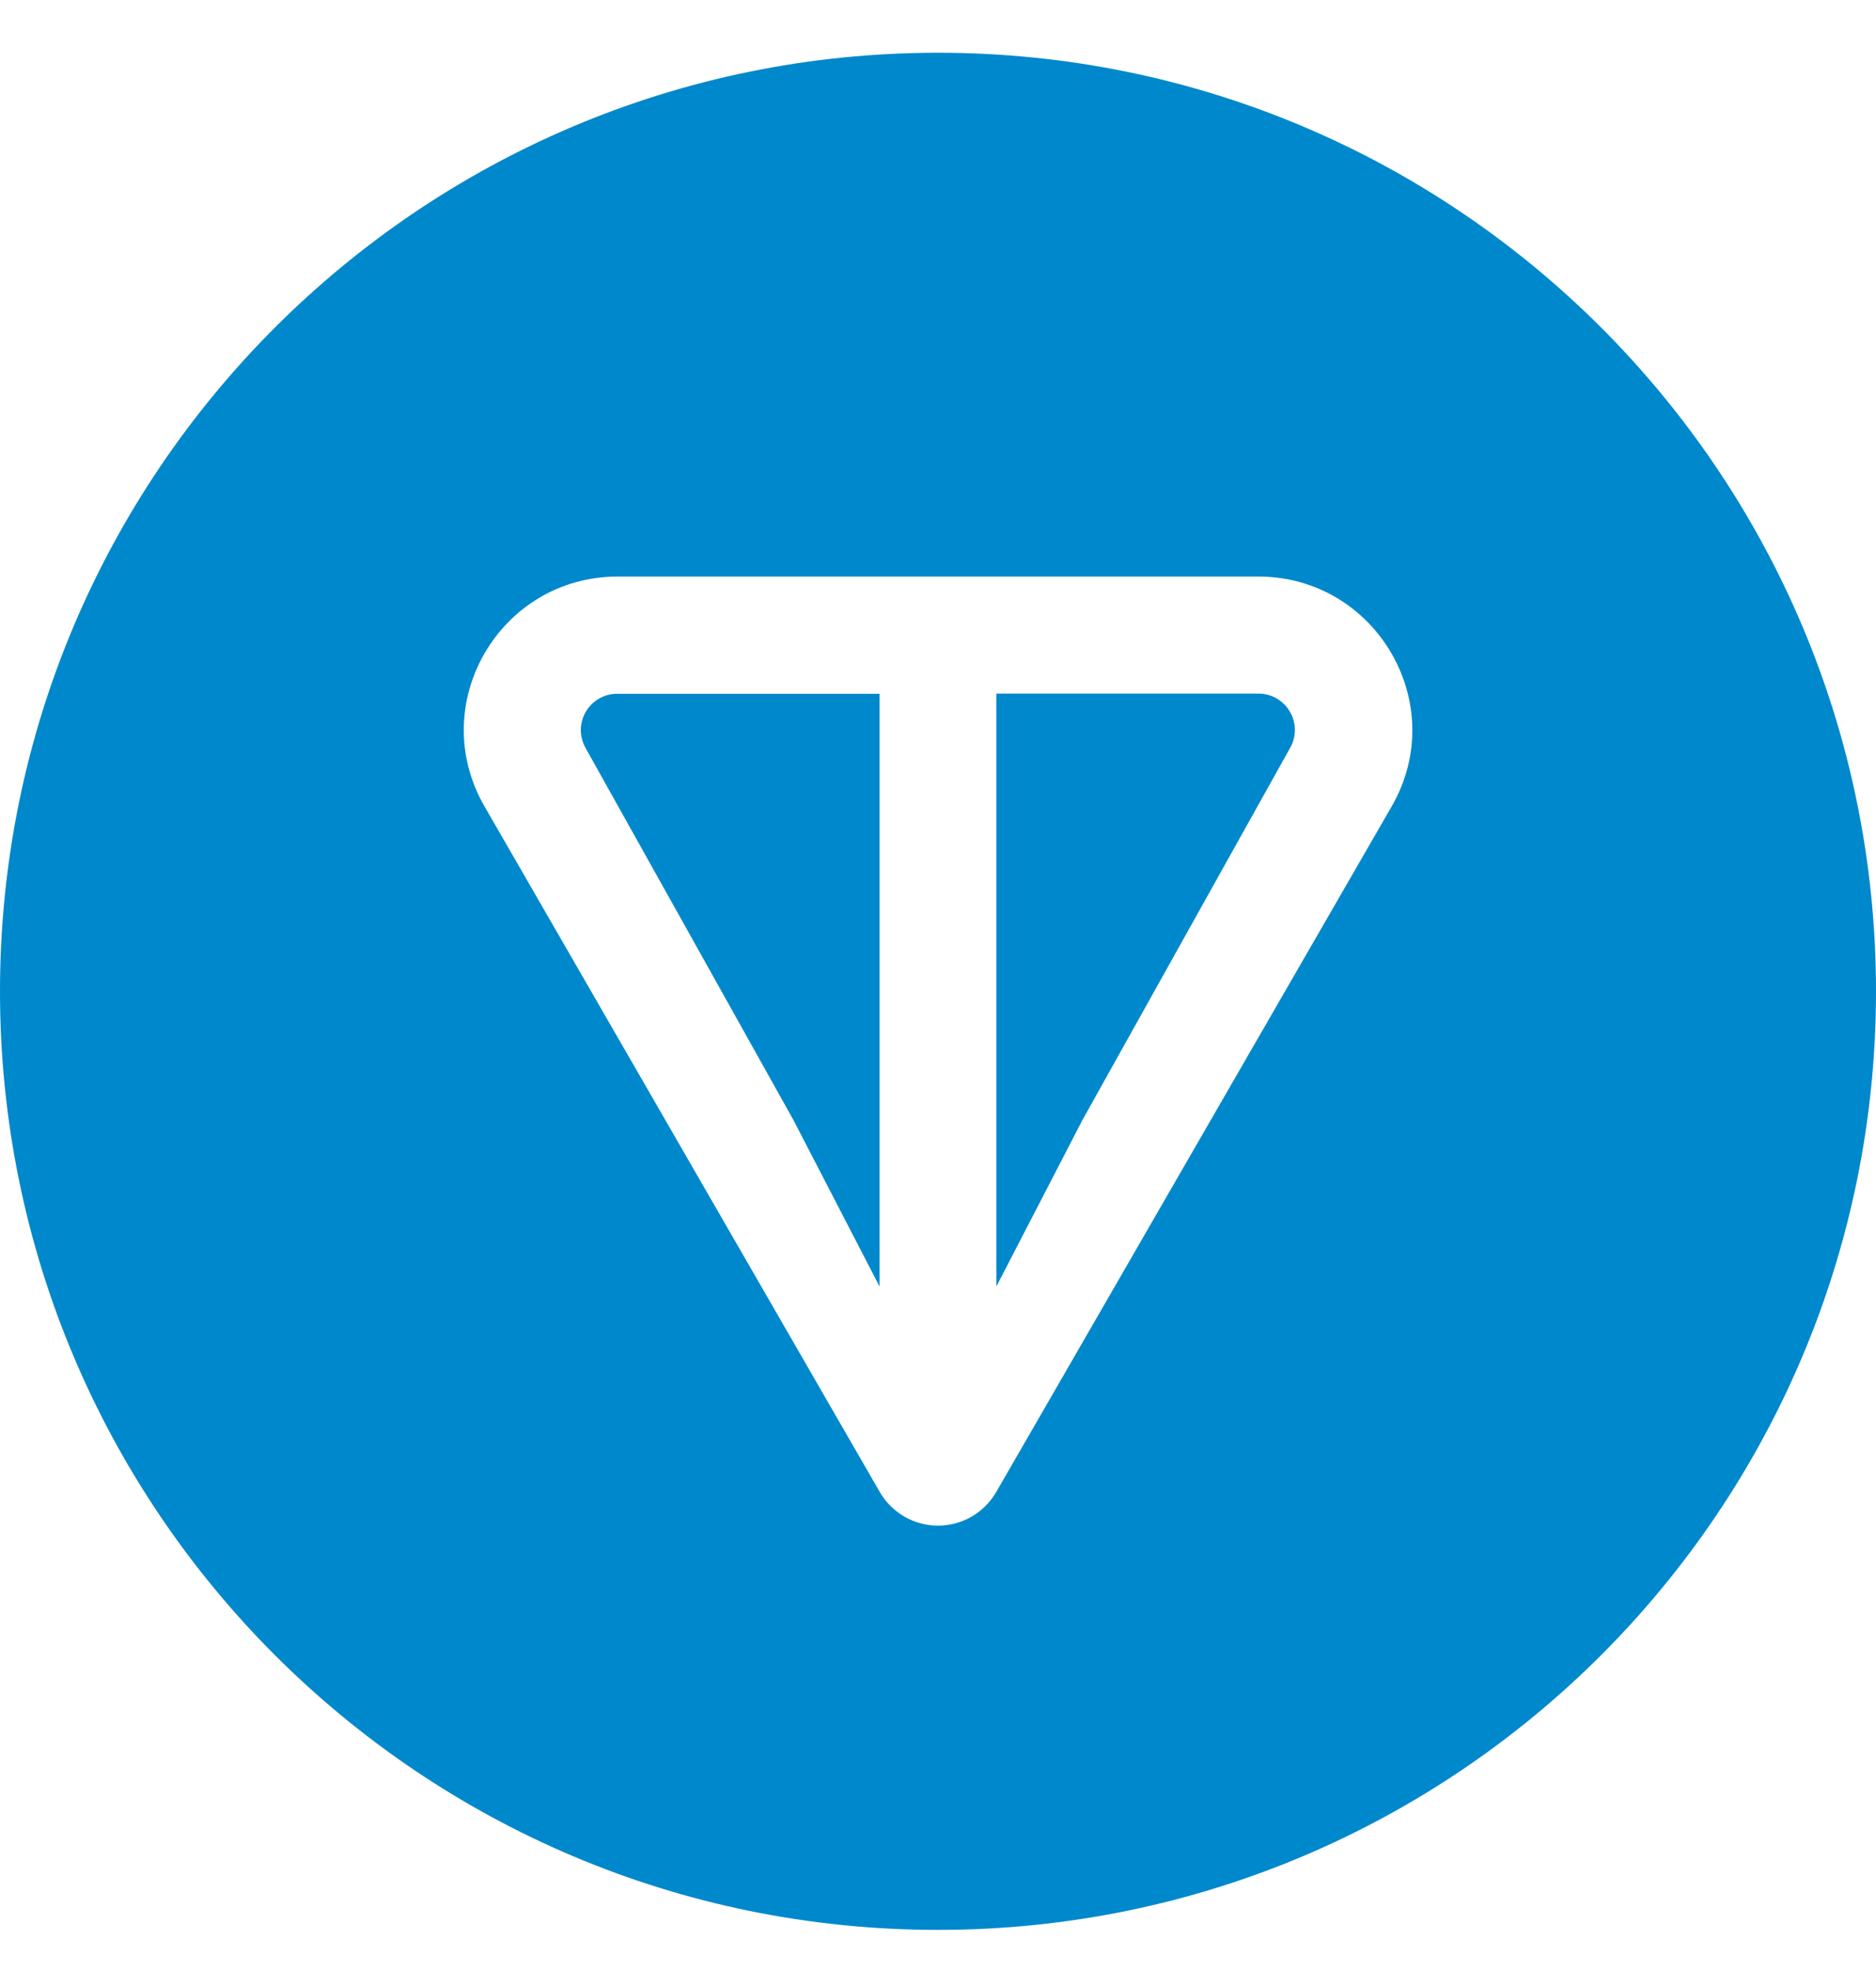 <svg xmlns="http://www.w3.org/2000/svg" width="20" height="21" viewBox="0 0 20 21" fill="none">
  <g clip-path="url(#clip0_28_28823)">
    <path d="M10 0.562C4.478 0.562 0 5.04 0 10.562C0 16.085 4.478 20.562 10 20.562C15.523 20.562 20 16.085 20 10.562C20 5.04 15.523 0.562 10 0.562ZM6.585 6.143H13.415C14.669 6.143 15.467 7.5 14.836 8.593L10.62 15.898C10.557 16.006 10.467 16.096 10.358 16.159C10.249 16.222 10.126 16.255 10 16.255C9.874 16.255 9.751 16.222 9.642 16.159C9.533 16.096 9.443 16.006 9.38 15.898L5.166 8.593C4.534 7.498 5.33 6.143 6.585 6.143ZM10.622 7.39V13.707L11.54 11.933L13.753 7.97C13.787 7.911 13.805 7.844 13.805 7.775C13.804 7.707 13.786 7.64 13.751 7.582C13.717 7.523 13.667 7.474 13.608 7.44C13.549 7.407 13.482 7.389 13.413 7.39H10.622ZM6.583 7.392C6.515 7.391 6.448 7.408 6.389 7.442C6.33 7.475 6.28 7.524 6.246 7.582C6.211 7.641 6.193 7.708 6.192 7.776C6.192 7.844 6.21 7.911 6.243 7.97L8.458 11.932L9.377 13.707V7.392H6.583Z" fill="#0088CC"/>
  </g>
  <defs>
    <clipPath id="clip0_28_28823">
      <rect width="20" height="20" fill="white" transform="translate(0 0.562)"/>
    </clipPath>
  </defs>
</svg>